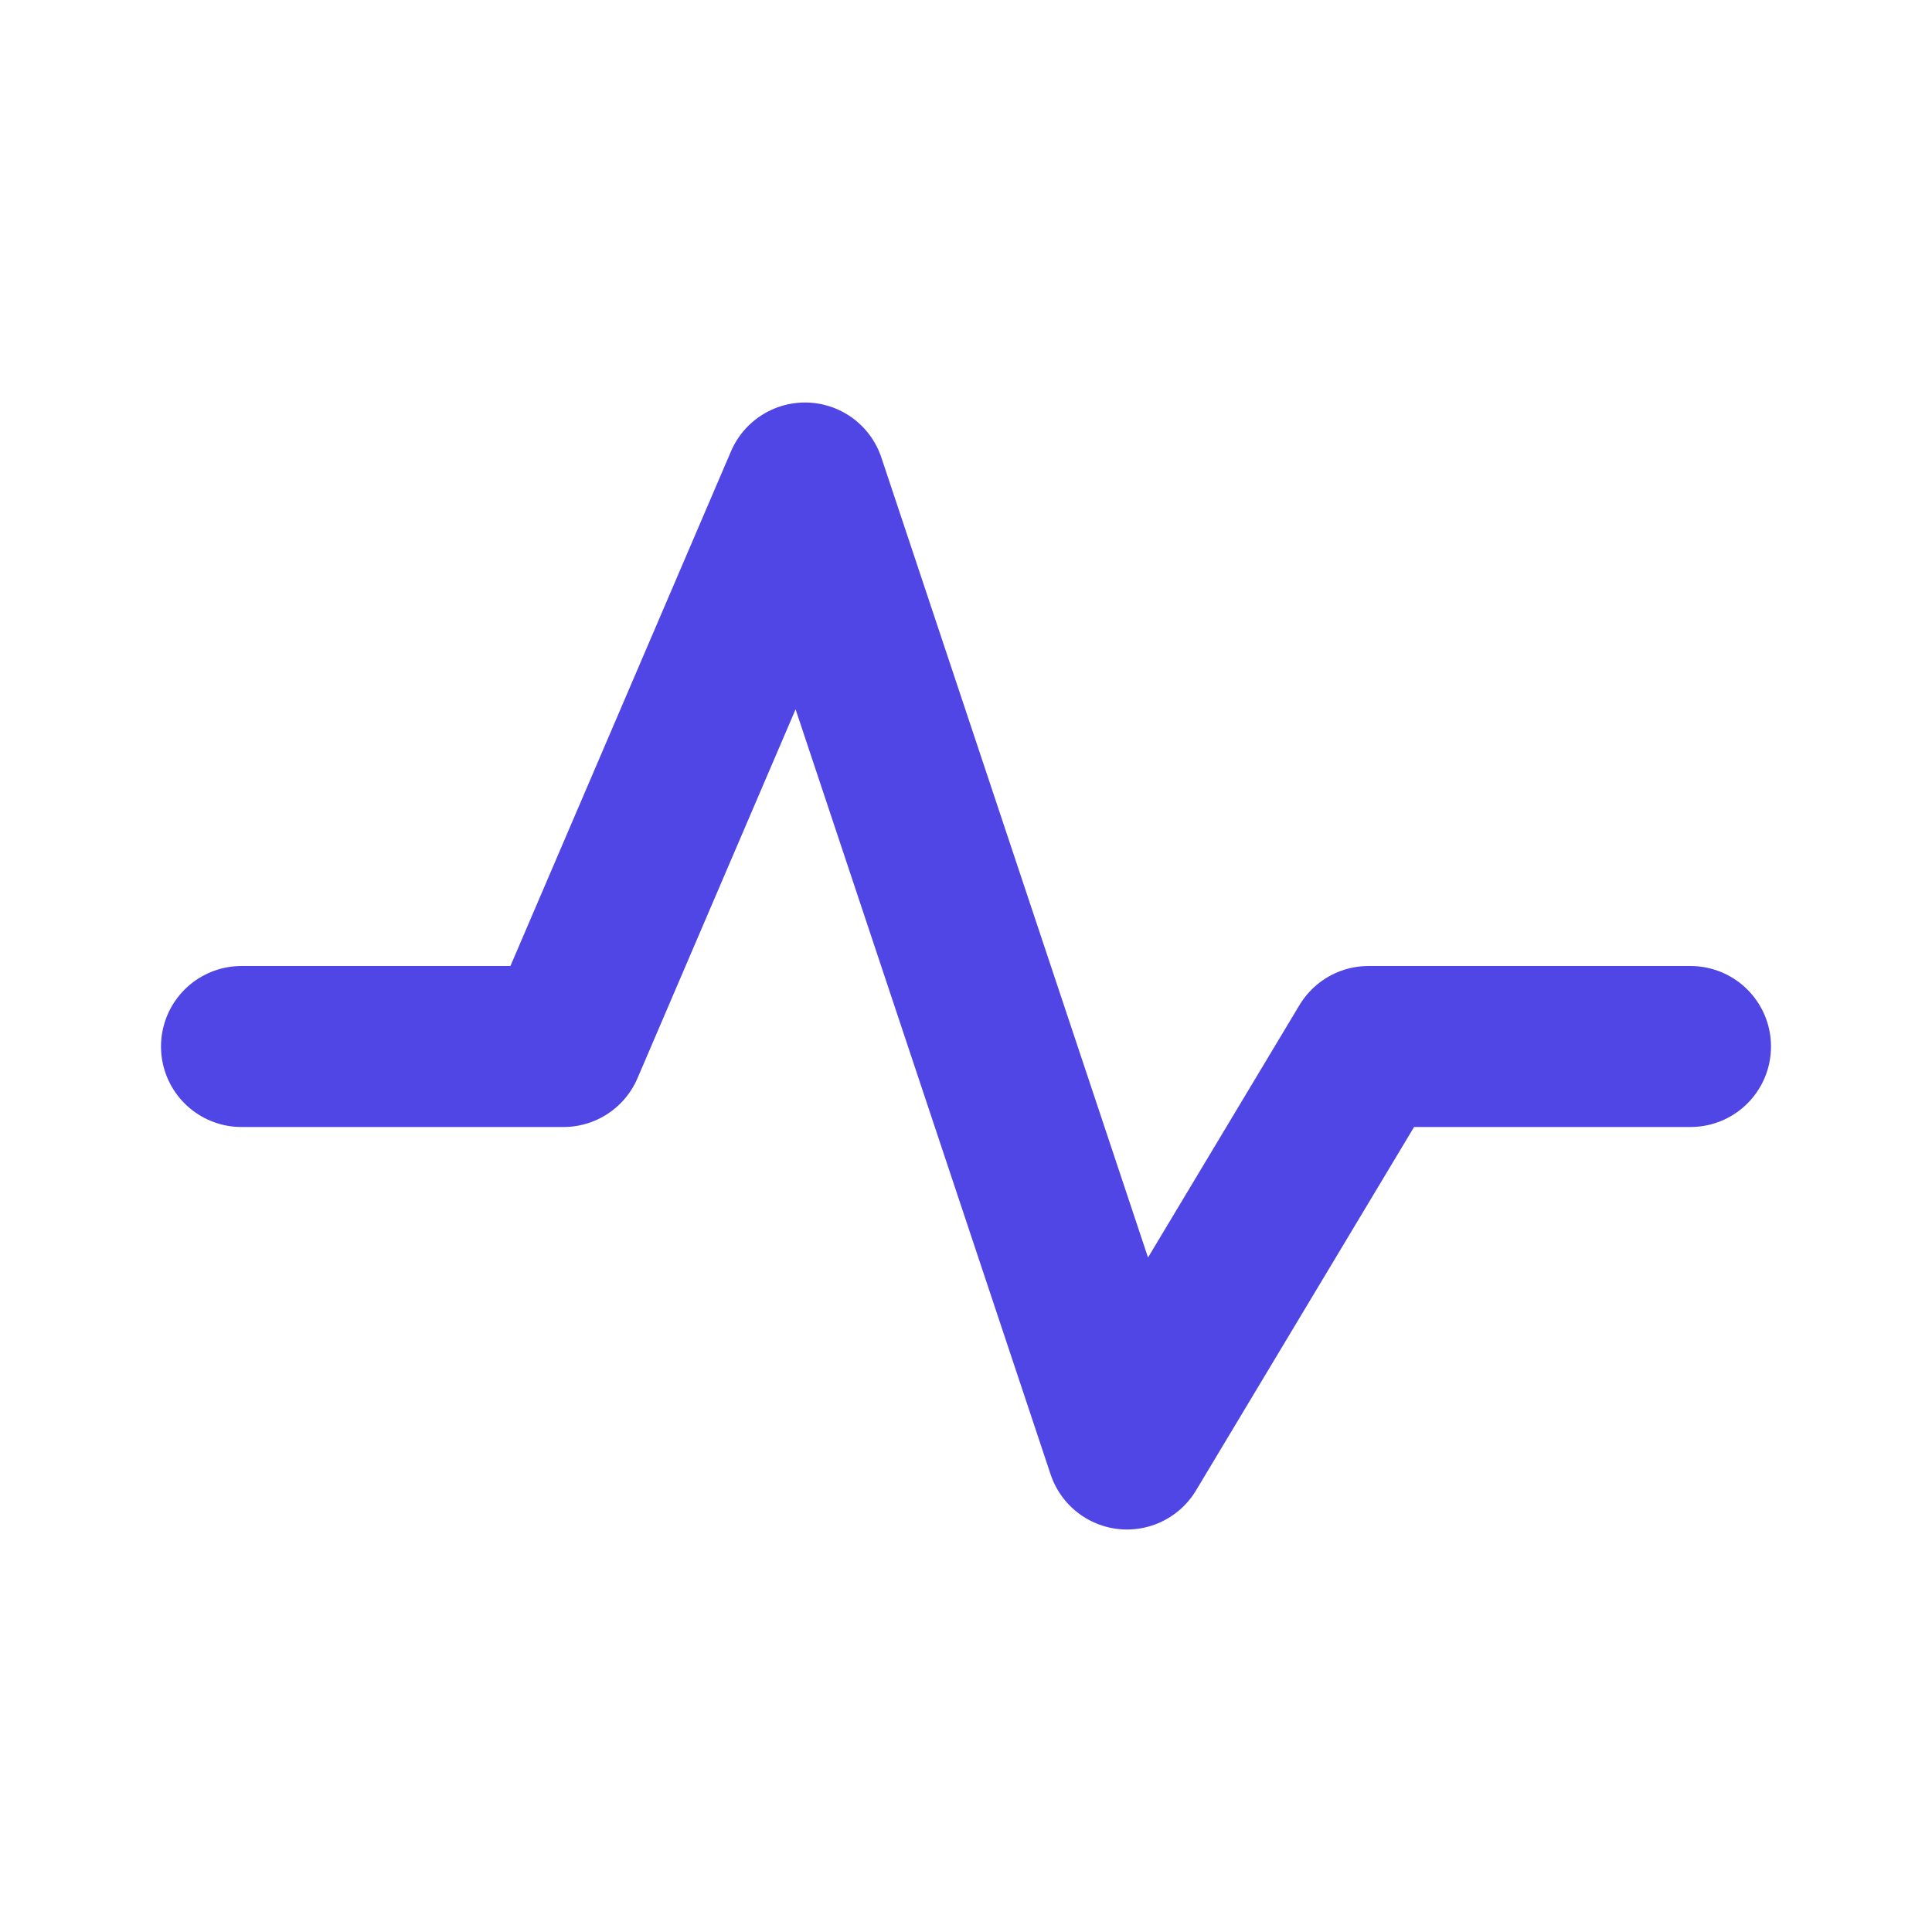 <?xml version="1.0" encoding="UTF-8"?>
<svg width="24px" height="24px" viewBox="0 0 24 24" version="1.1" xmlns="http://www.w3.org/2000/svg">
    <g stroke="none" stroke-width="1" fill="none" fill-rule="evenodd">
        <path d="M3,13 L7,13 L10,6 L14,18 L17,13 L21,13" stroke="#4F46E5" stroke-width="2" stroke-linecap="round" stroke-linejoin="round"/>
    </g>
</svg>
